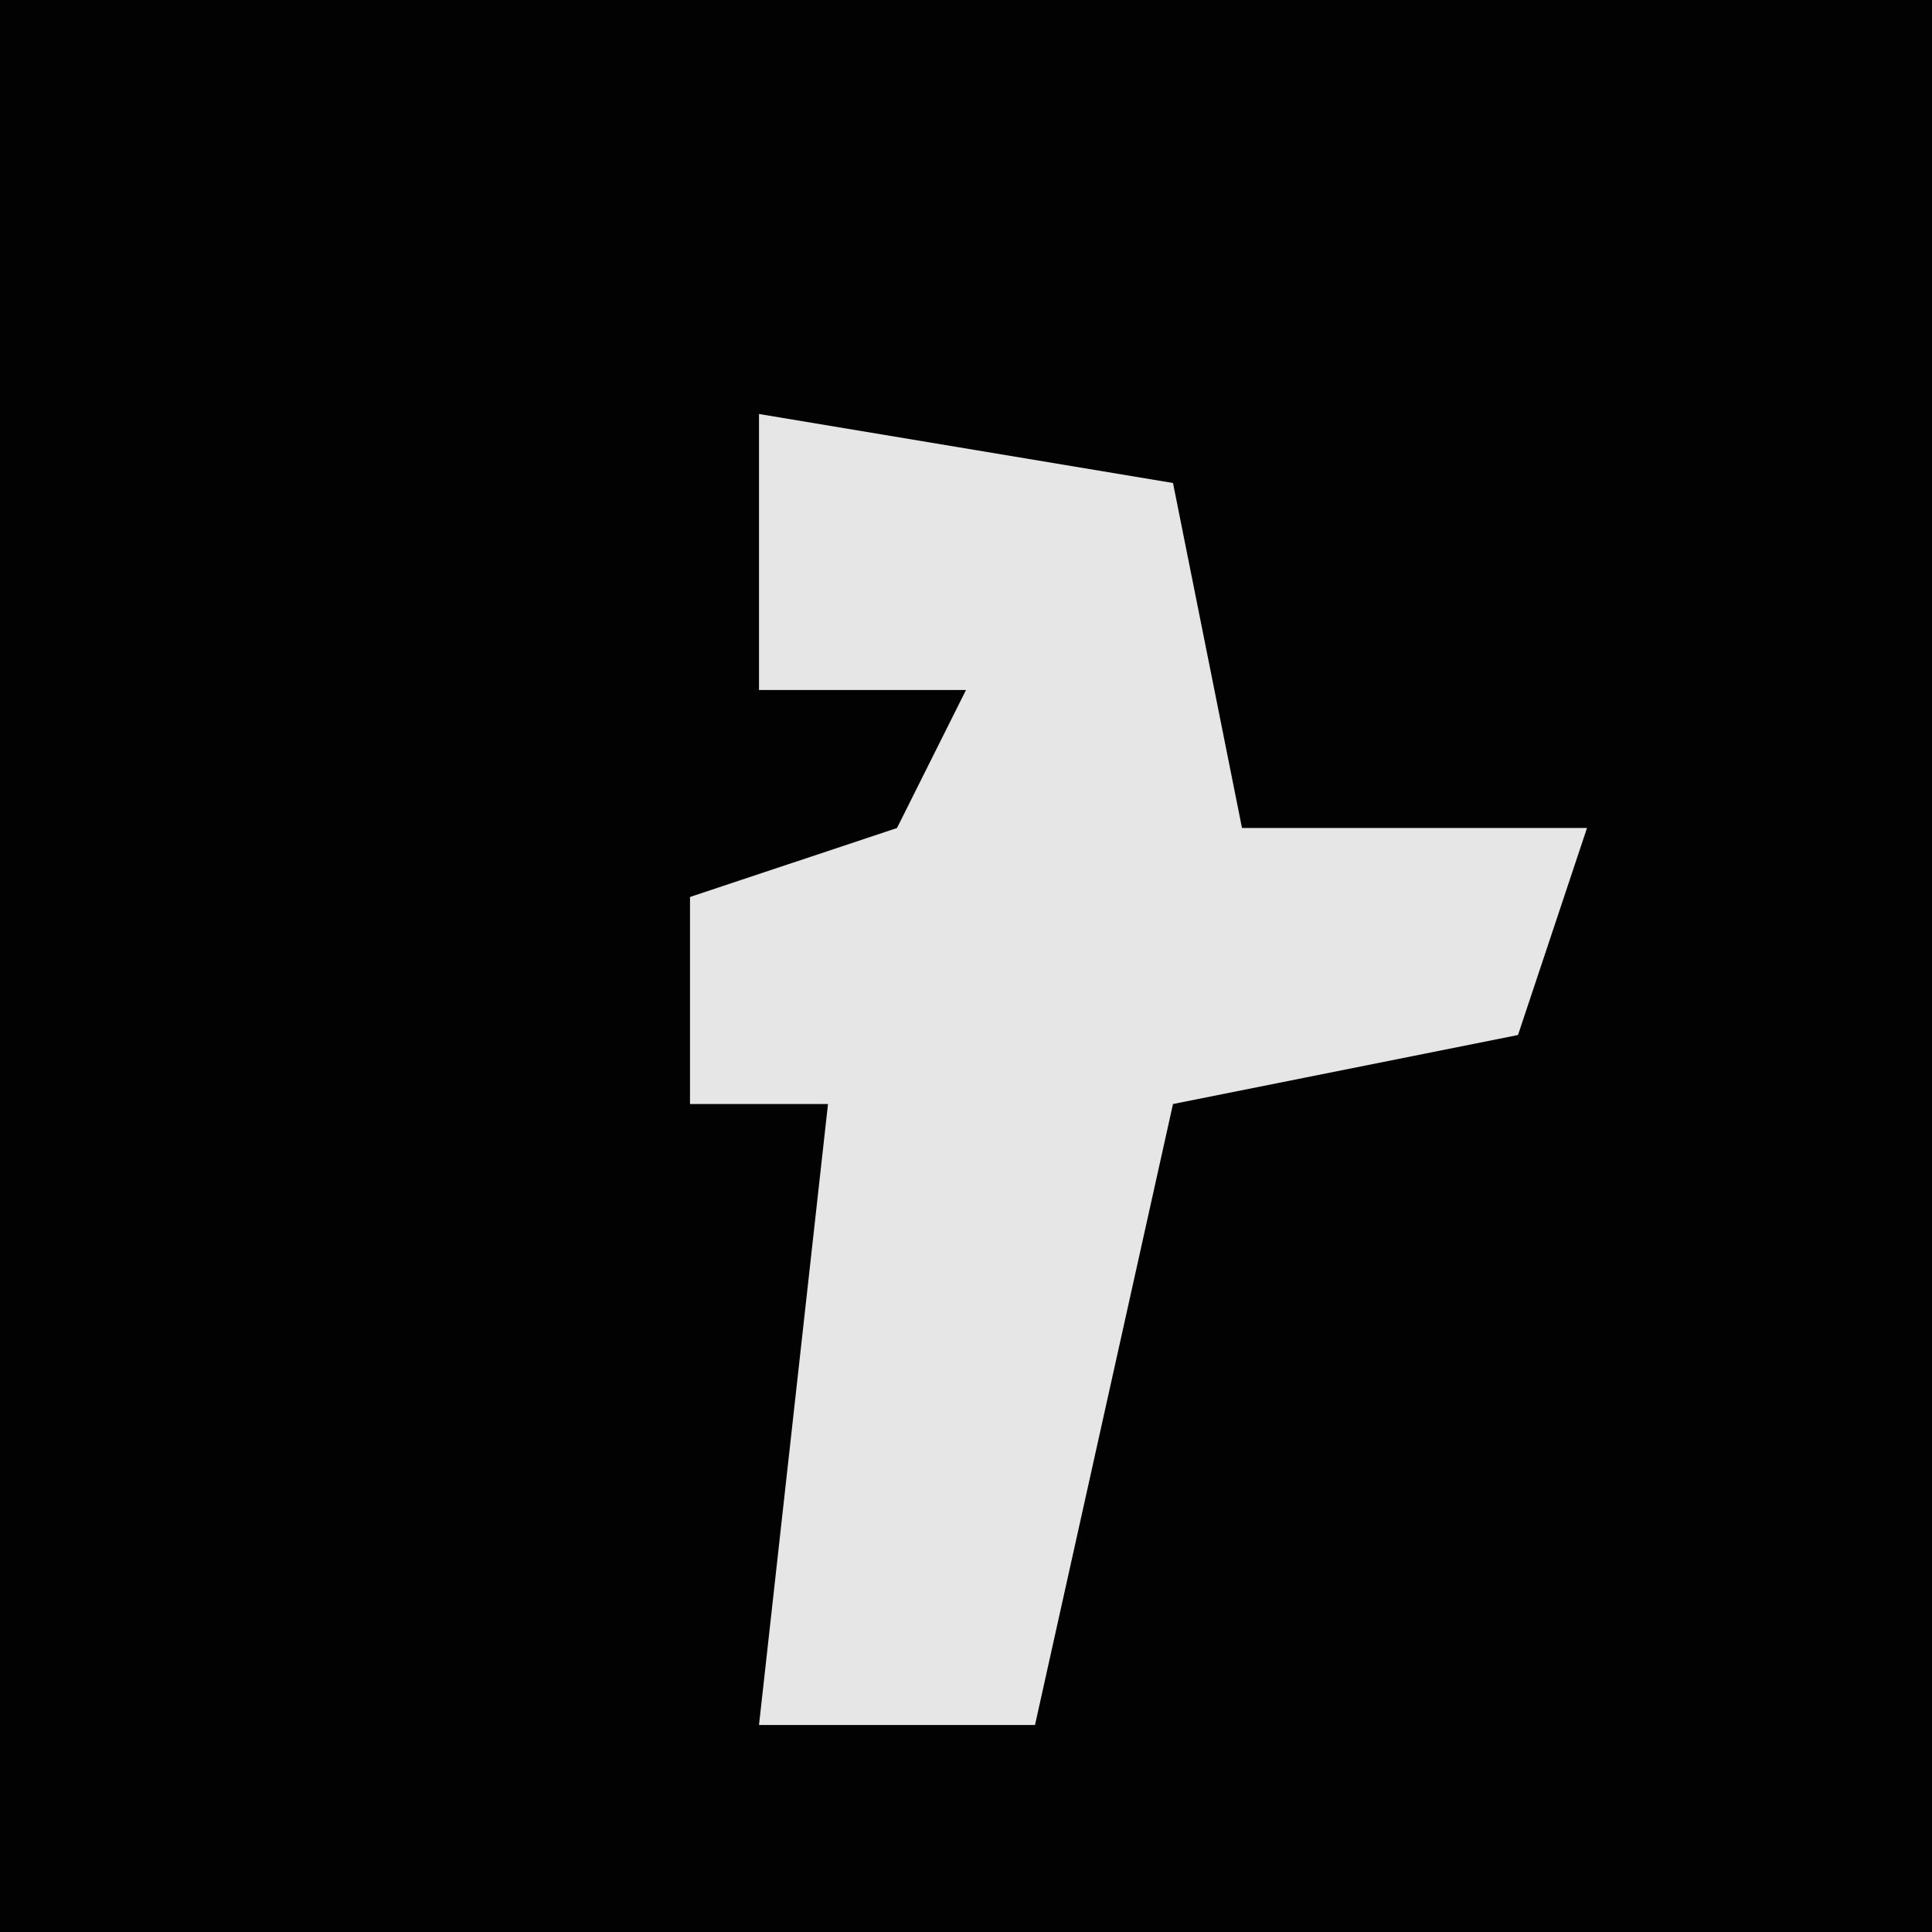 <?xml version="1.0" encoding="UTF-8"?>
<svg version="1.1" xmlns="http://www.w3.org/2000/svg" width="28" height="28">
<path d="M0,0 L28,0 L28,28 L0,28 Z " fill="#020202" transform="translate(0,0)"/>
<path d="M0,0 L6,1 L7,6 L12,6 L11,9 L6,10 L4,19 L0,19 L1,10 L-1,10 L-1,7 L2,6 L3,4 L0,4 Z " fill="#E6E6E6" transform="translate(11,6)"/>
</svg>
